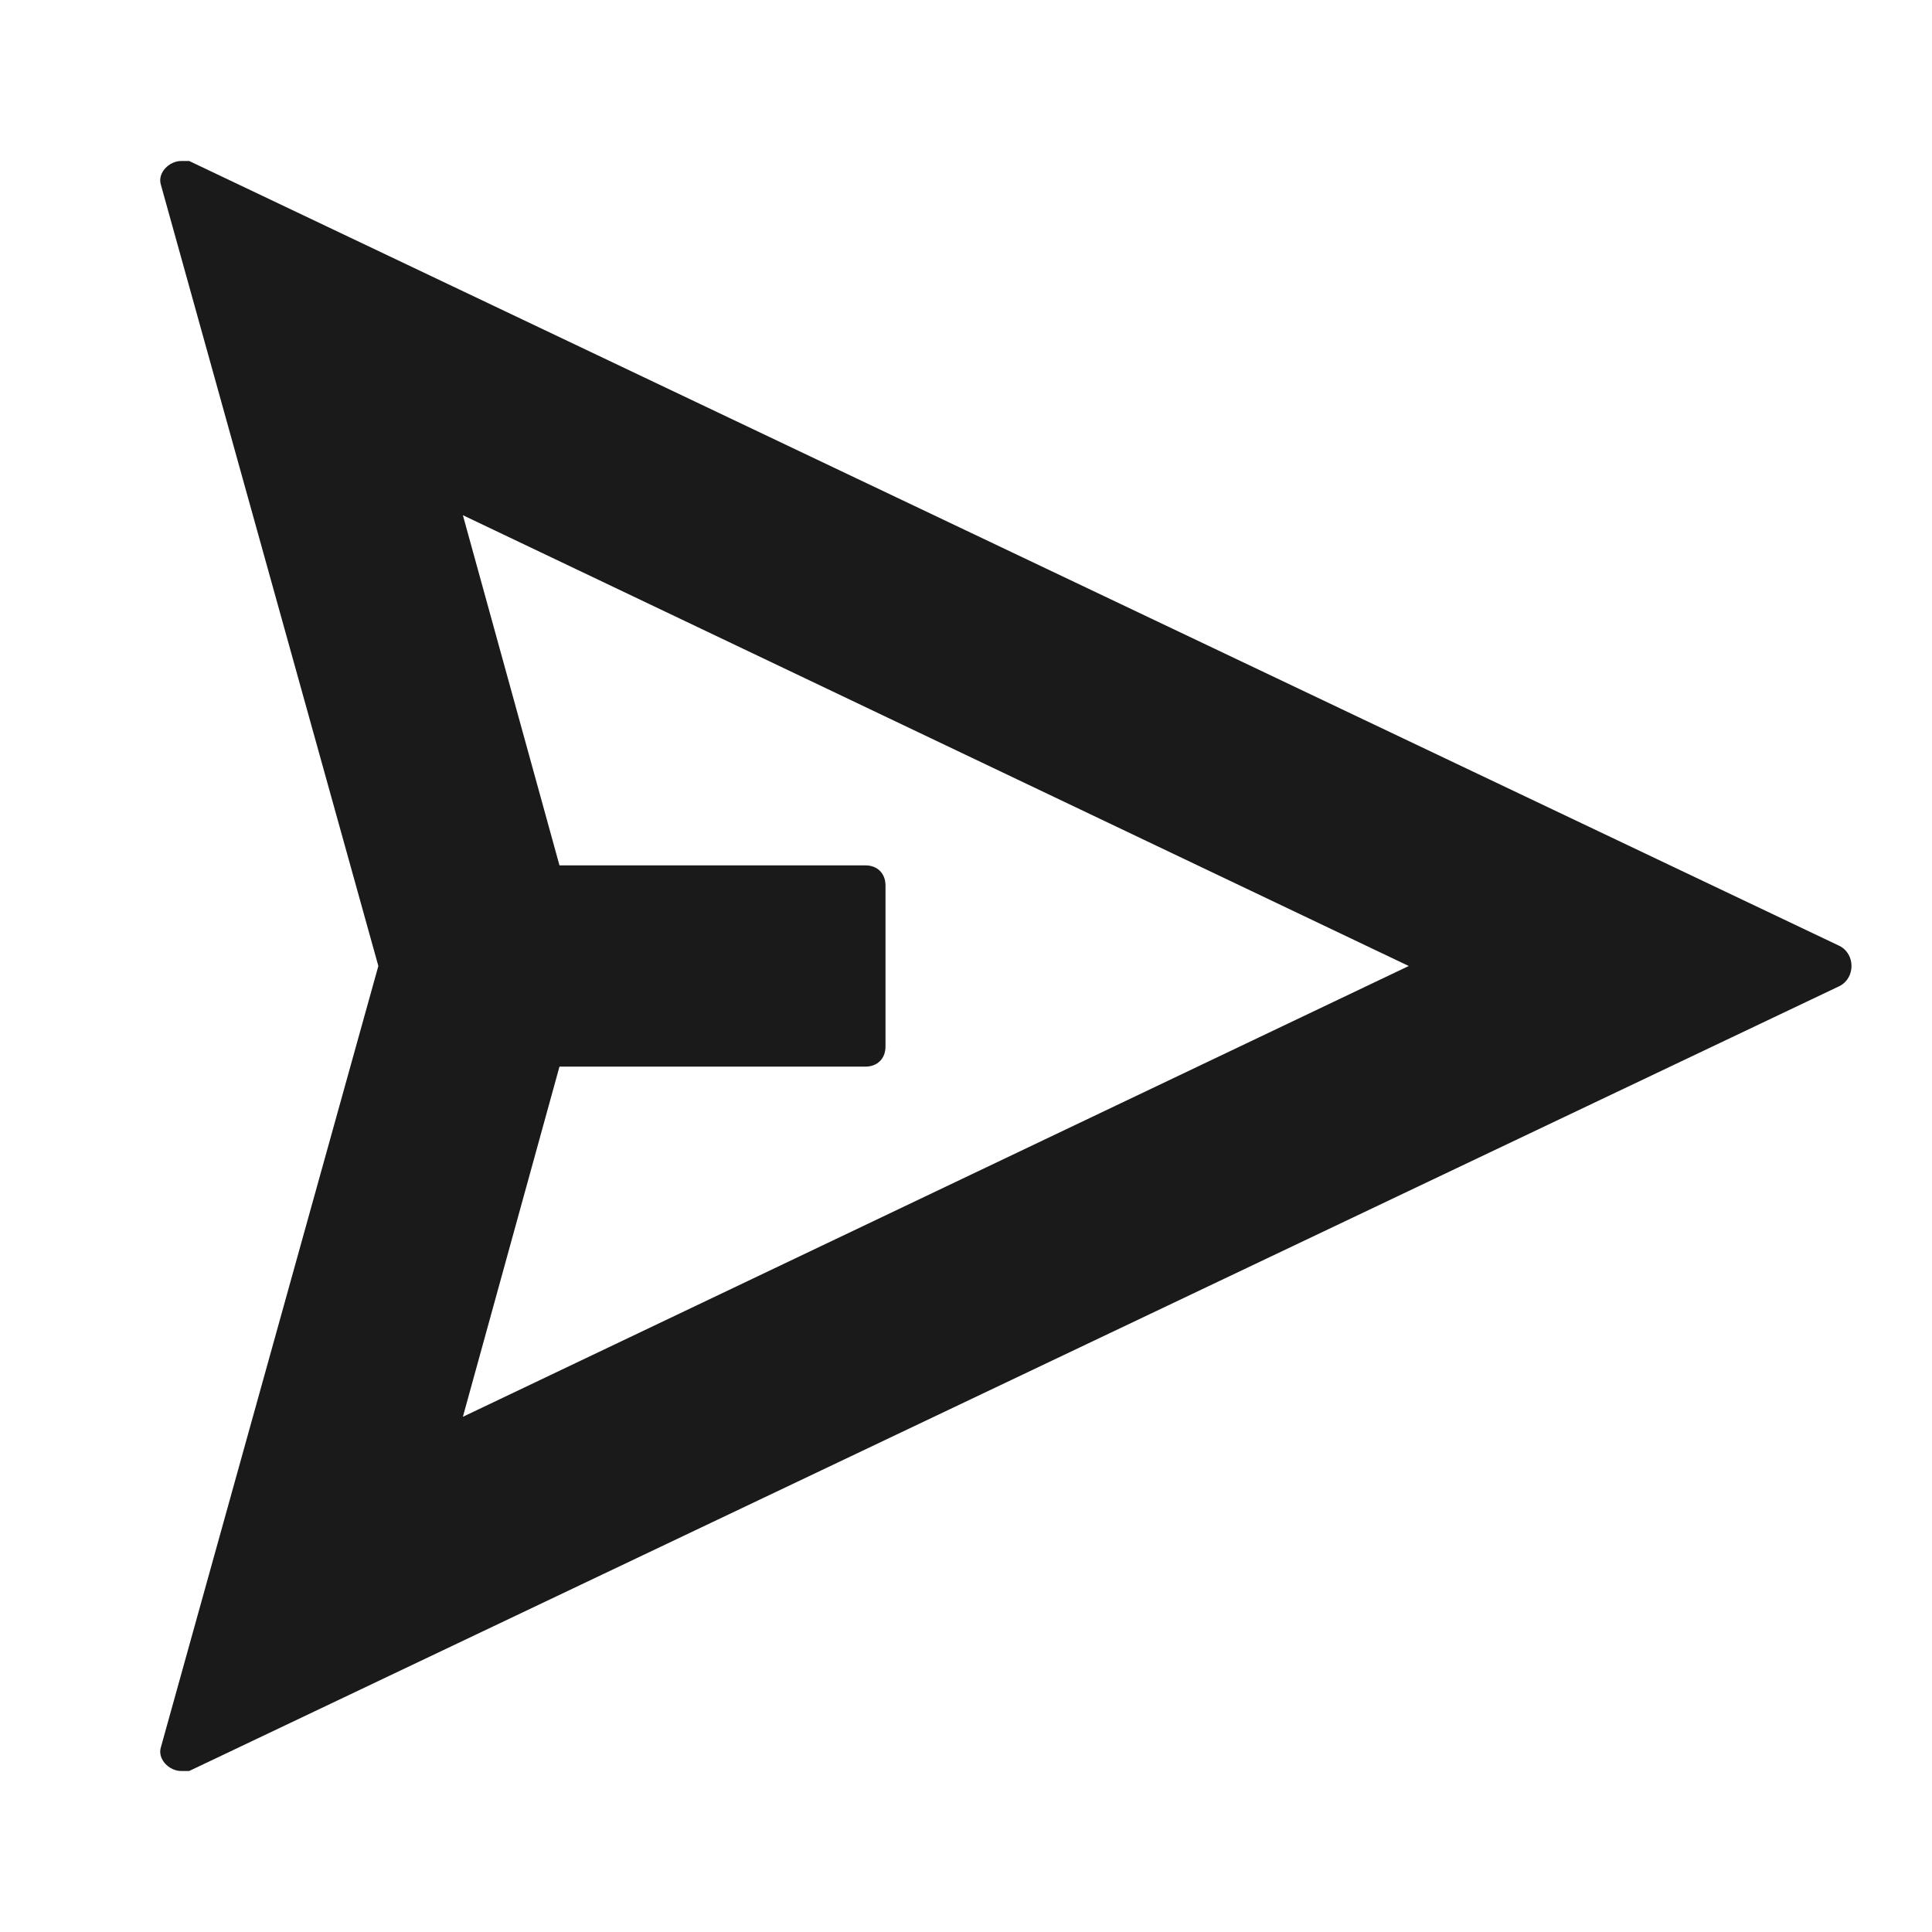<svg width="24" height="24" fill="none" xmlns="http://www.w3.org/2000/svg"><path d="M22.85 11.75 2.35 2h-.1c-.15 0-.3.15-.25.3L4.7 12 2 21.7c-.05.15.1.3.25.3h.1l20.5-9.75c.2-.1.2-.4 0-.5ZM5.75 17.6l1.2-4.35h3.8c.15 0 .25-.1.25-.25v-2c0-.15-.1-.25-.25-.25h-3.8L5.75 6.4 17.5 12 5.75 17.6Z" fill="#1A1A1A"/></svg>